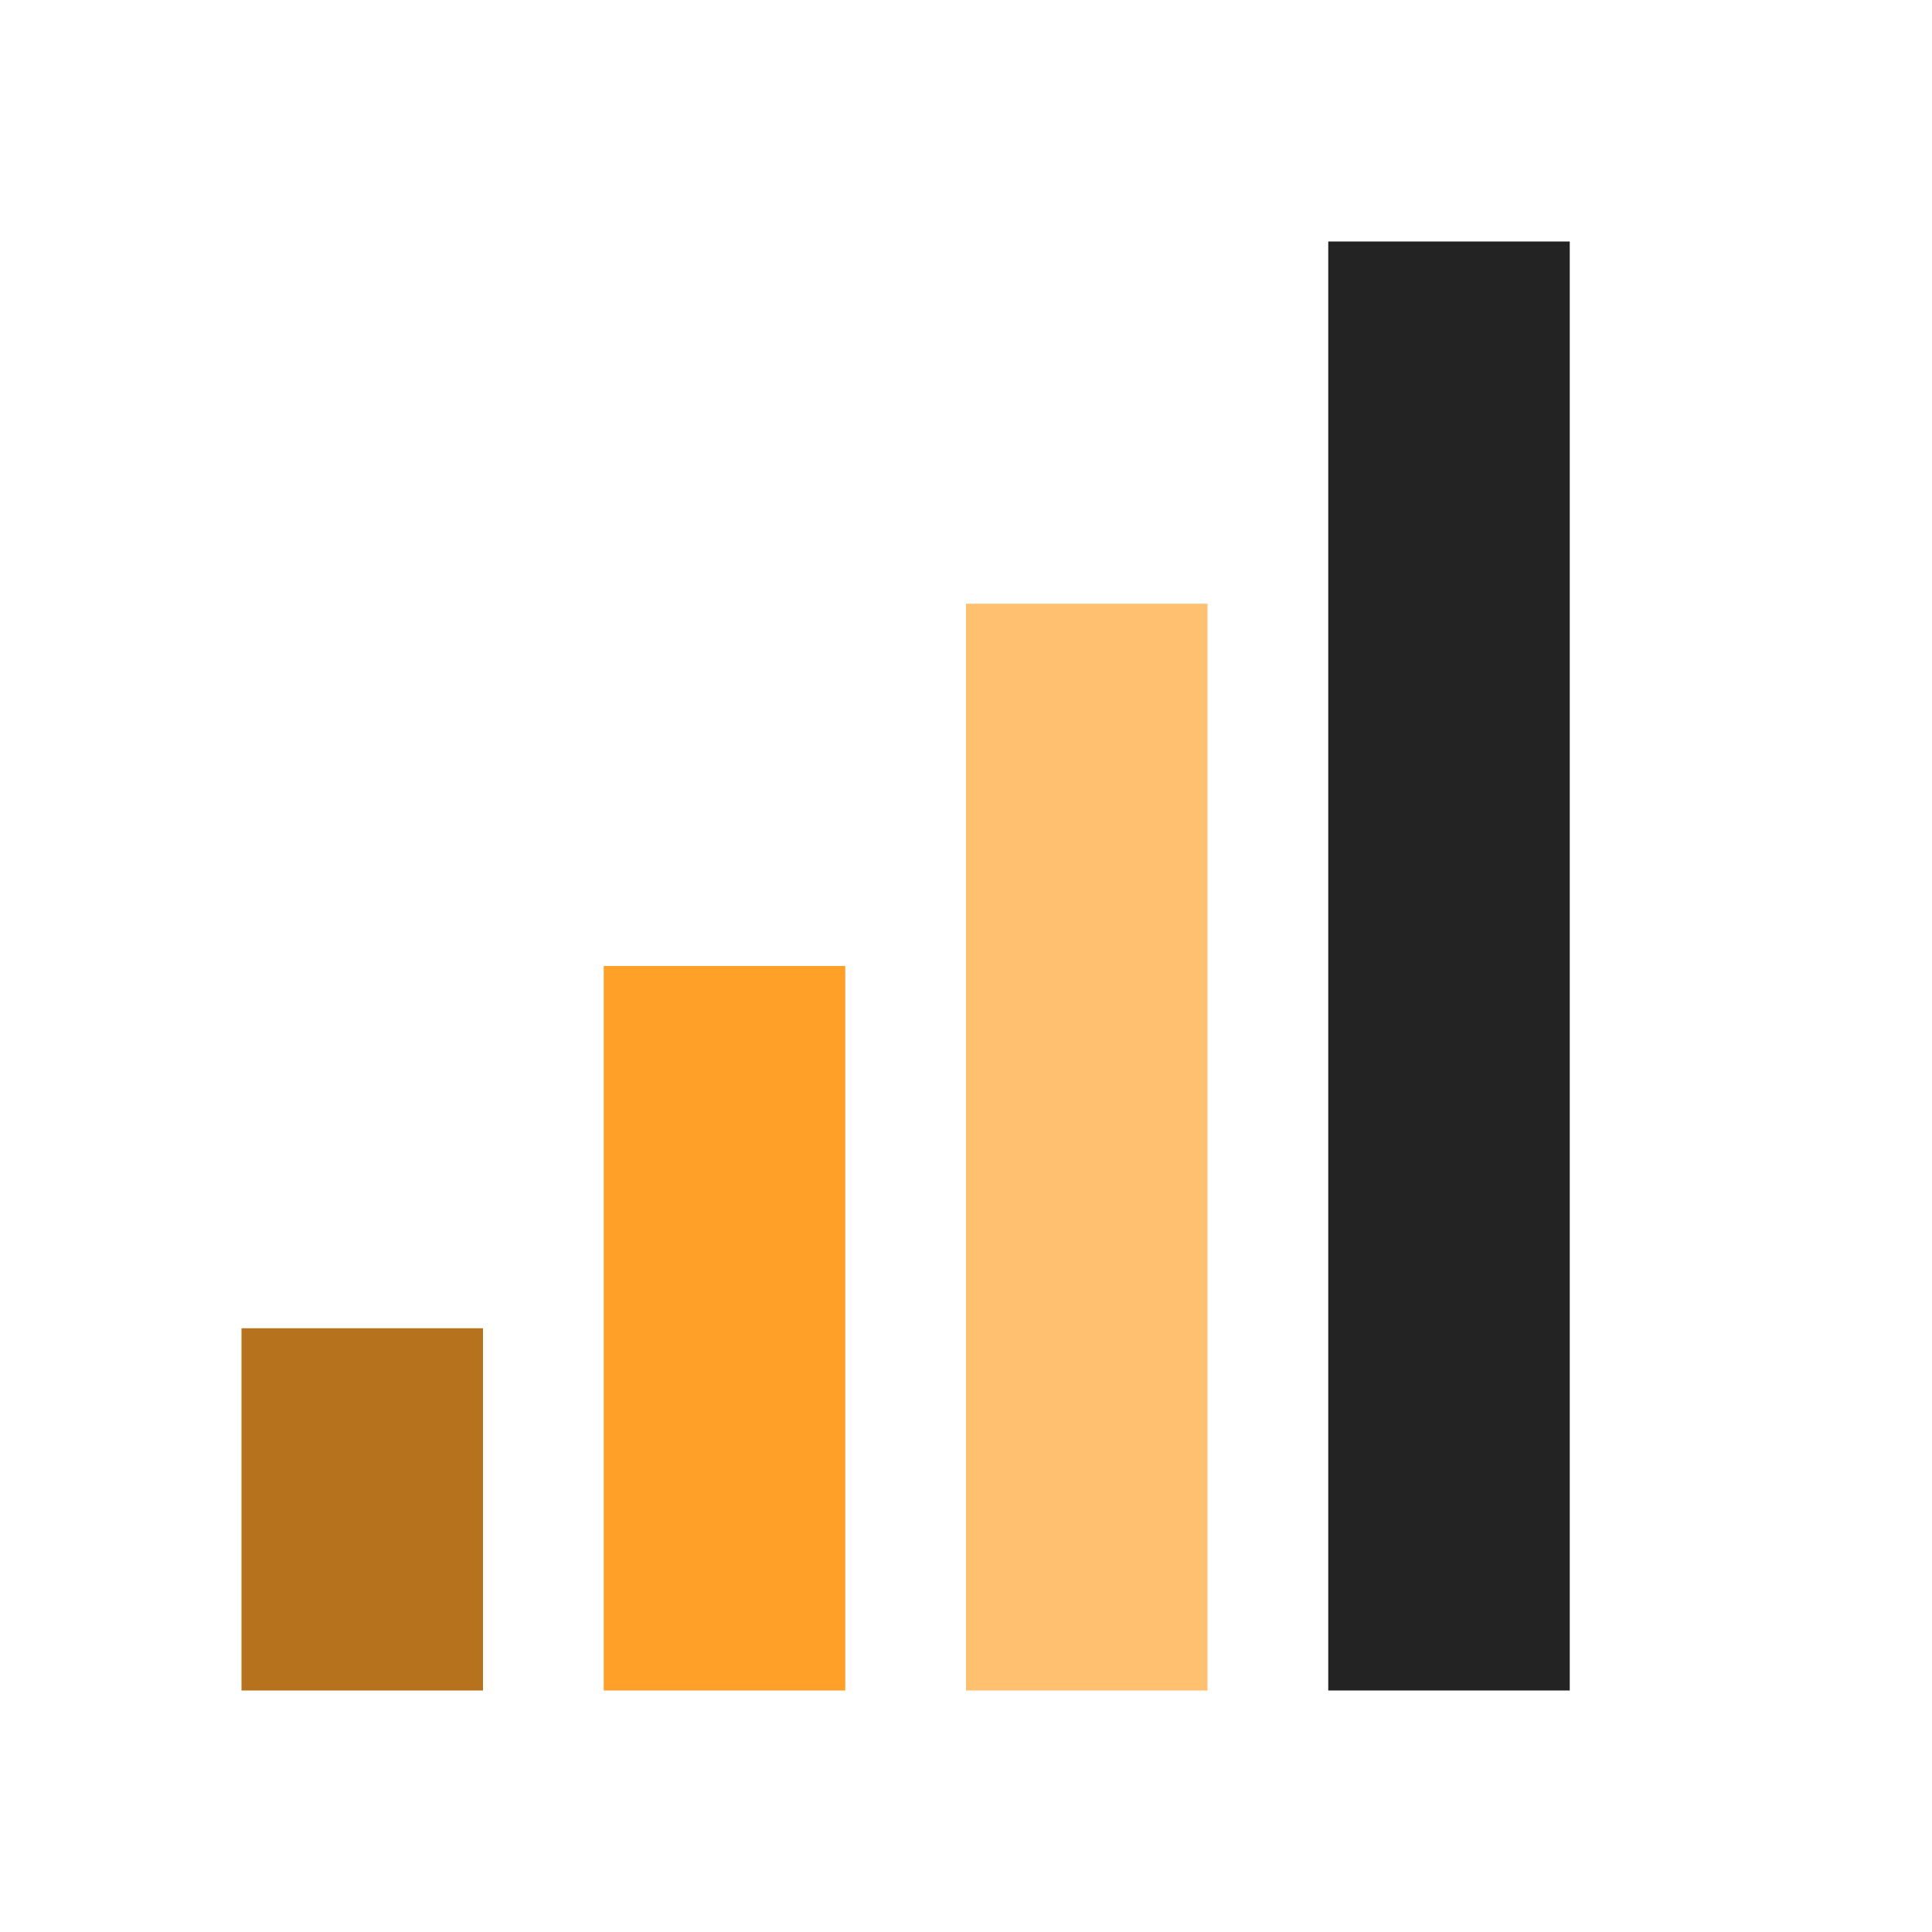<?xml version="1.0" encoding="utf-8"?>
<!-- Generator: Adobe Illustrator 17.0.2, SVG Export Plug-In . SVG Version: 6.00 Build 0)  -->
<svg version="1.2" baseProfile="tiny" xmlns="http://www.w3.org/2000/svg" xmlns:xlink="http://www.w3.org/1999/xlink" x="0px"
	 y="0px" width="16px" height="16px" viewBox="0 0 16 16" xml:space="preserve">
<g id="Layer_2">
</g>
<g id="Layer_1">
	<rect x="2" y="11" fill="#B6721D" width="2" height="3"/>
	<rect x="5" y="8" fill="#FFA028" width="2" height="6"/>
	<rect x="8" y="5" fill="#FFC070" width="2" height="9"/>
	<rect x="11" y="2" fill="#232323" width="2" height="12"/>
</g>
</svg>
